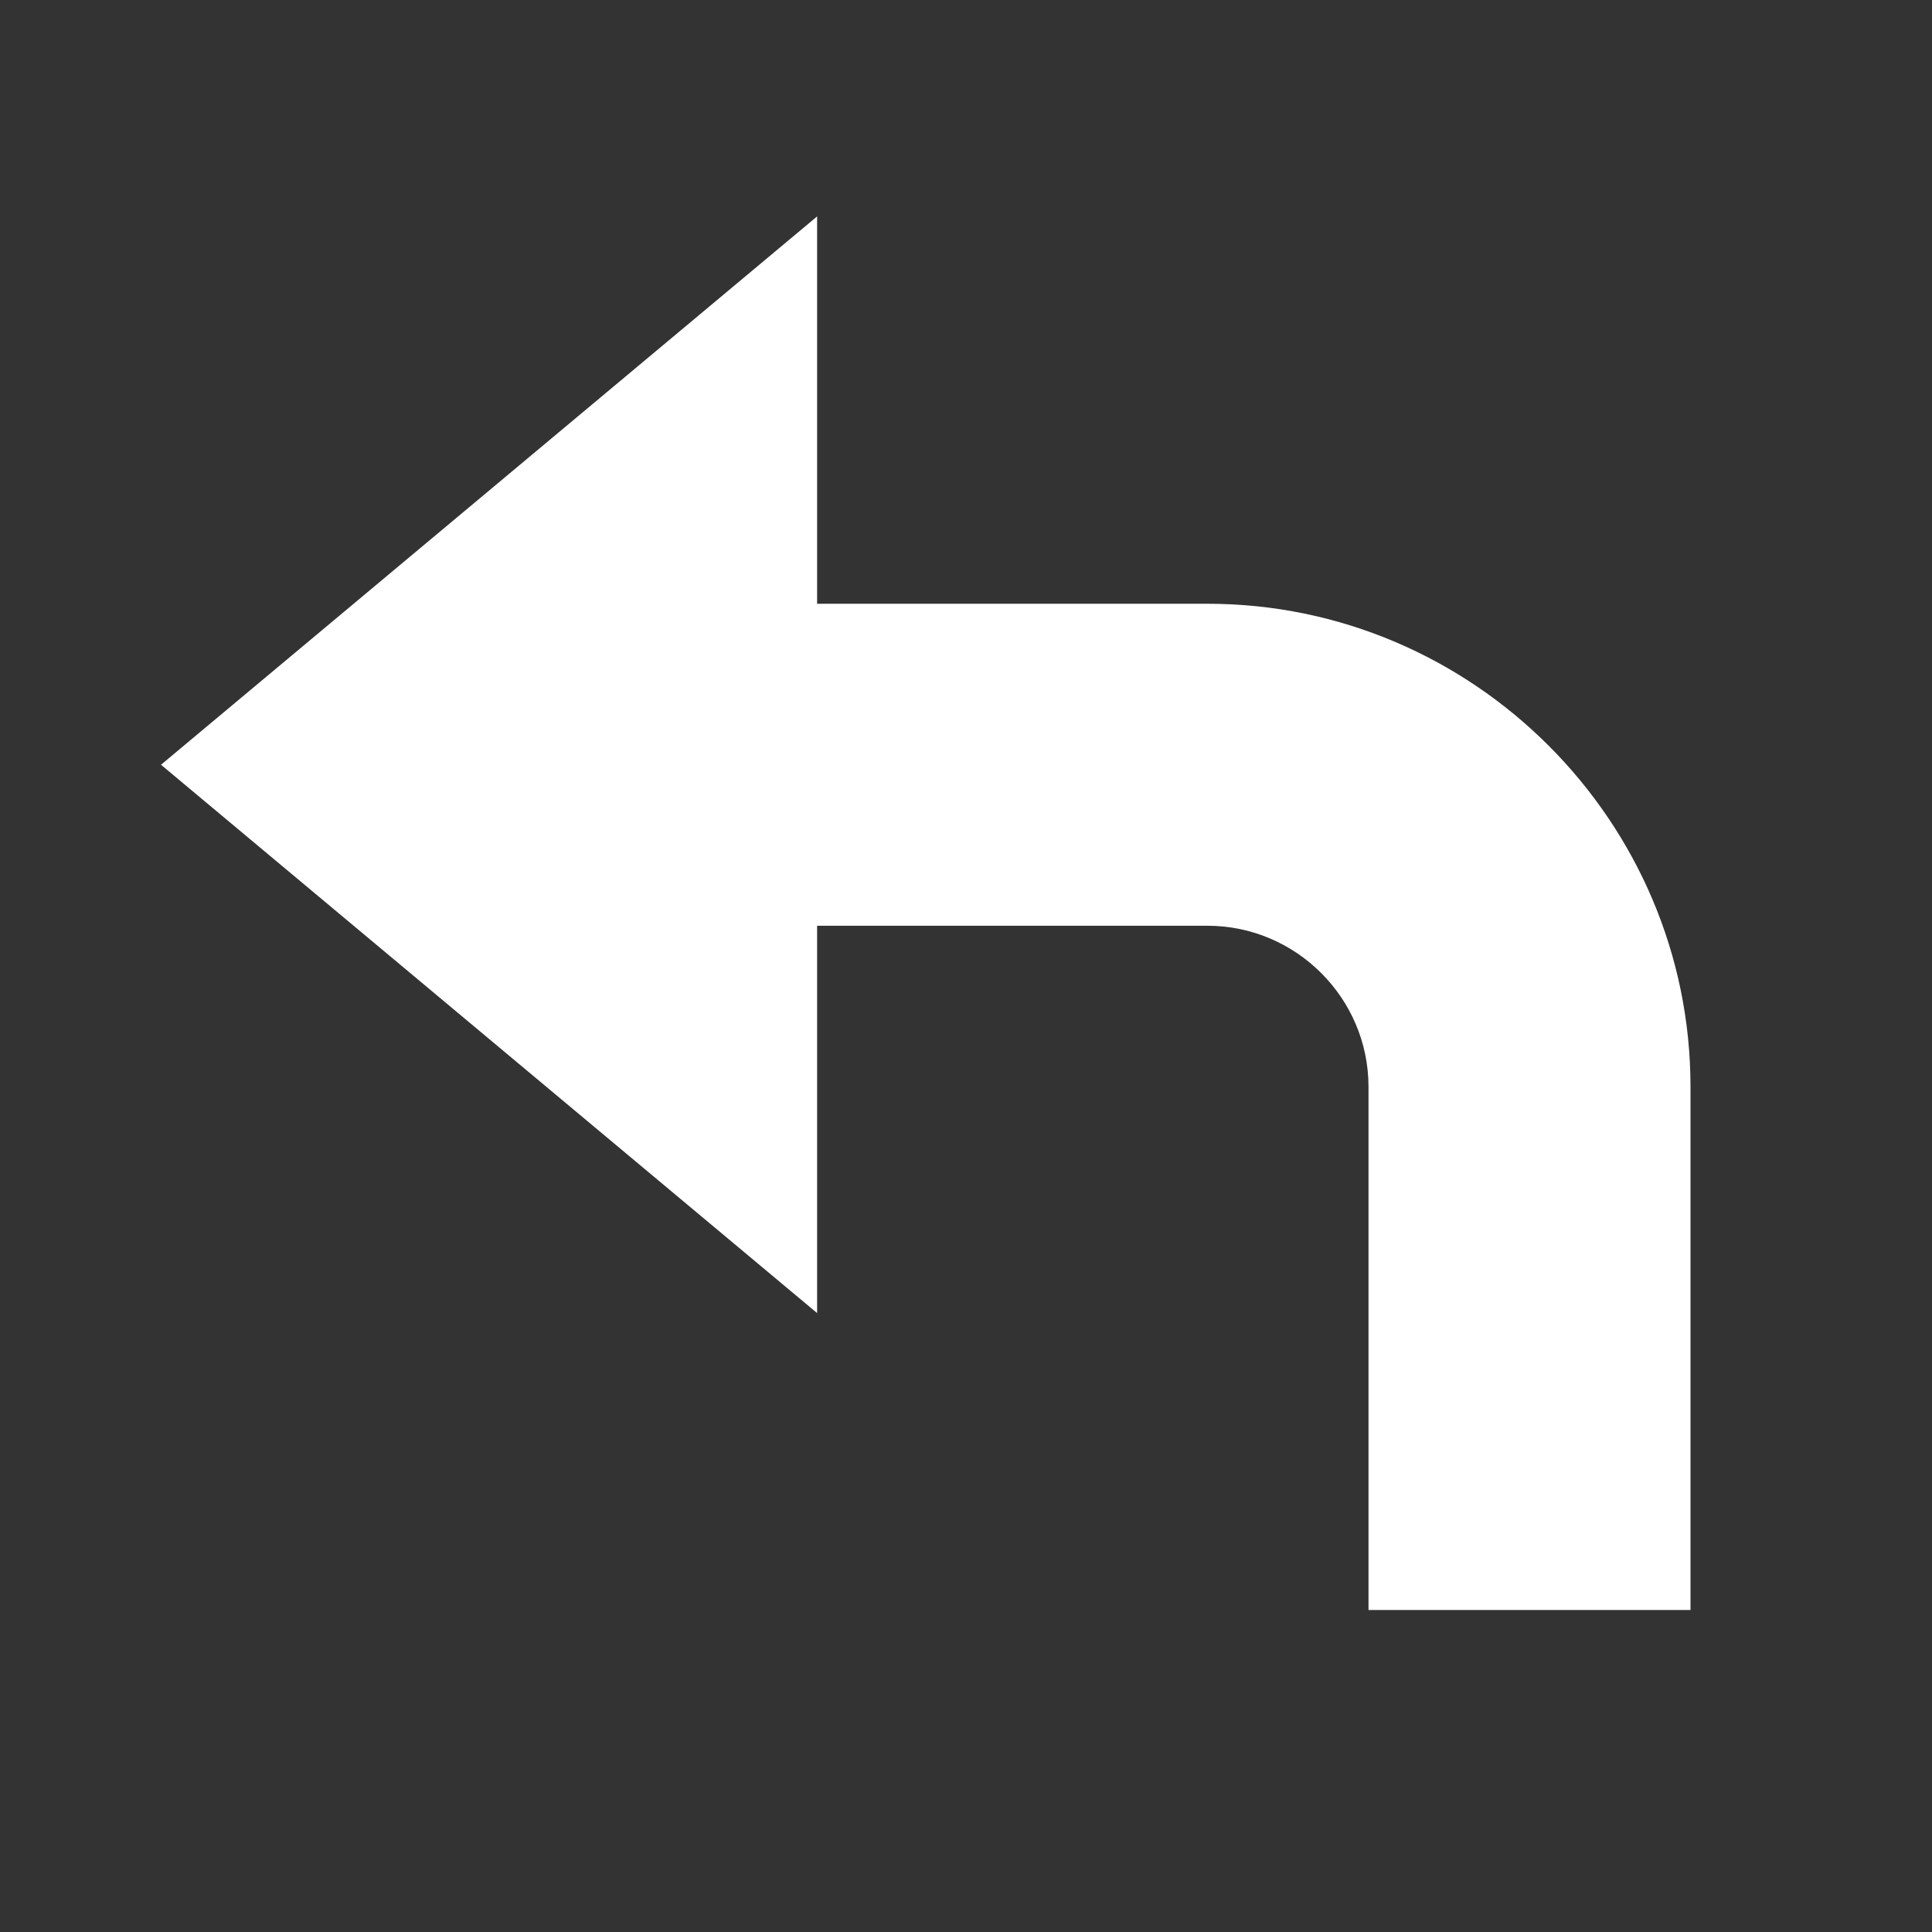 <?xml version="1.0" encoding="utf-8"?>
<svg width="36" height="36" viewBox="0 0 48 48" version="1" enable-background="new 0 0 48 48" xmlns="http://www.w3.org/2000/svg">
  <rect x="0" y="0" width="48" height="48" fill="#333333" stroke="none"/>
  <polygon fill="#FFFFFF" points="4 19 20.301 32.623 20.301 5.377" style=""/>
  <path fill="#FFFFFF" d="M42,27v13h-8V27c0-2.2-1.8-4-4-4H13v-8h17C36.6,15,42,20.4,42,27z"/>
</svg>
